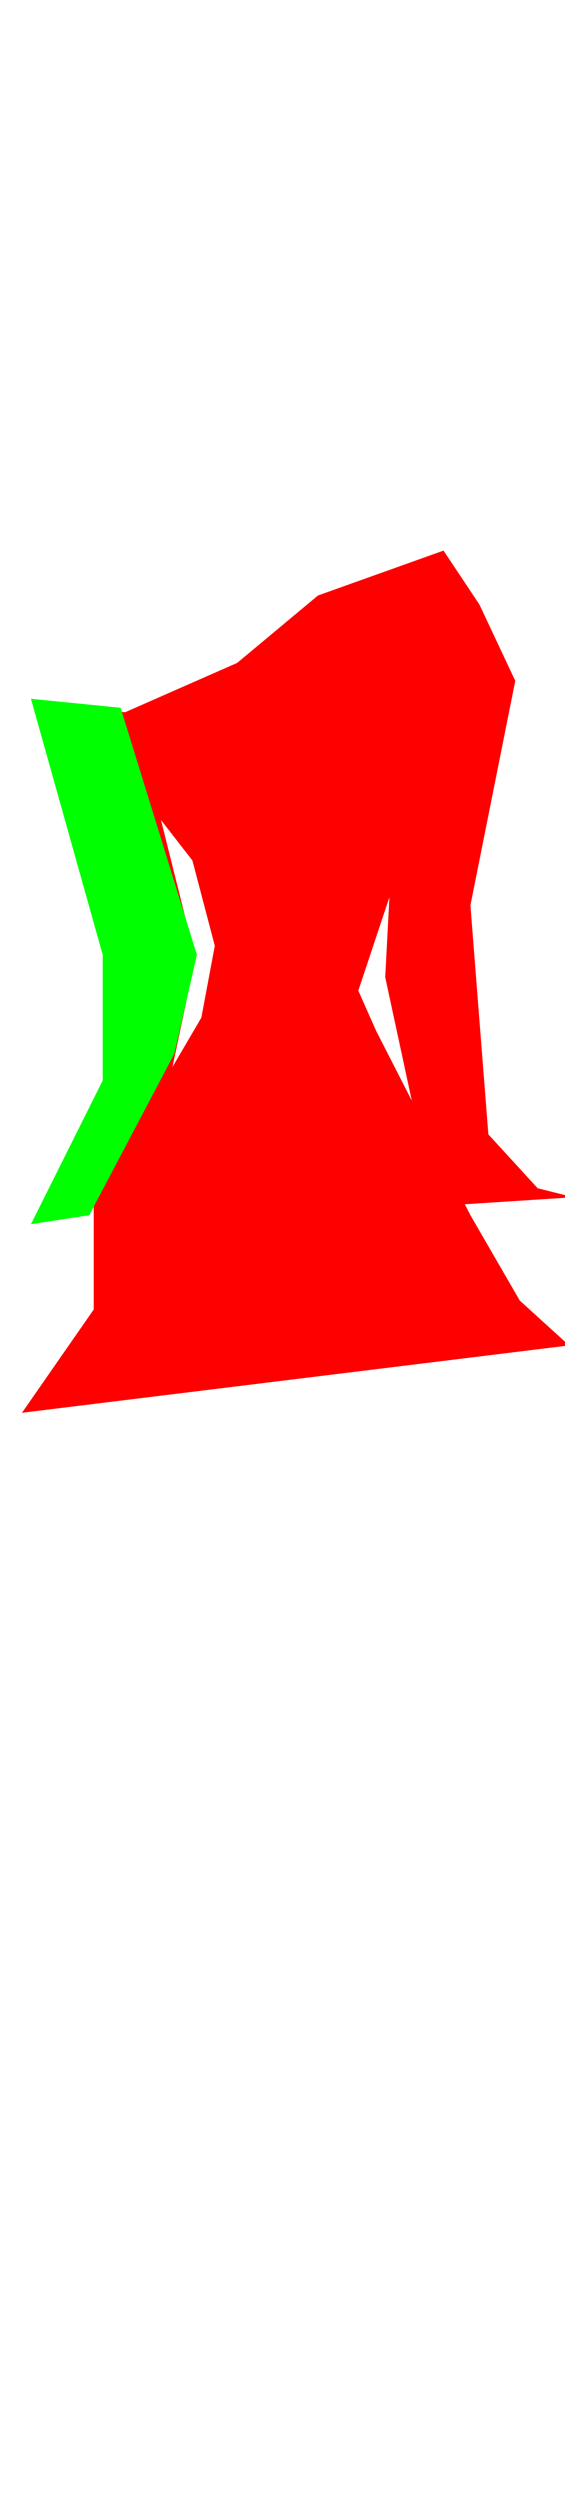 <svg xmlns="http://www.w3.org/2000/svg" width="86" height="380" viewBox="202.715 584.407 86.593 380.048" preserveAspectRatio="xMidYMax" xmlns:xlink="http://www.w3.org/1999/xlink">
 <defs id="svgEditorDefs">
  <path id="svgEditorClosePathDefs" fill="red" style="stroke-width: 0px; stroke: none;" class="clothes" />
 </defs>
 <rect id="svgEditorBackground" x="202.715" y="584.431" width="86.593" height="115.809" style="fill: none; stroke: none;" class="clothes" />
 <rect id="rect-1" x="-403.988" y="499.579" width="1300" height="550" style="fill: none; stroke: none;" class="clothes" />
<polygon id="e1_polygon" style="stroke-width: 0px; stroke: none;" points="239.073 683.29 251.445 672.98 270.689 666.107 276.187 674.355 281.686 686.039 274.813 720.404 277.562 755.457 285.122 763.705 290.621 765.079 269.314 766.454 261.754 731.401 262.441 718.342 262.441 719.03 257.63 733.463 260.379 739.649 274.813 767.828 282.373 780.887 289.934 787.76 206.082 798.07 217.079 782.261 217.079 765.766 233.575 737.587 235.636 726.59 232.2 713.531 227.389 707.346 231.513 723.841 232.2 730.714 224.64 766.454 219.828 765.079 208.144 767.828 208.832 767.828 218.454 748.584 218.454 747.897 219.141 730.027 209.519 689.476 221.89 690.85" fill="red" class="clothes" /><polygon id="e5_polygon" style="stroke-width: 0px; stroke: none;" points="221.203 690.163 207.457 688.788 218.454 727.965 218.454 747.209 207.457 769.203 216.392 767.828 229.451 743.085 232.887 727.965" fill="lime" class="clothes" /></svg>